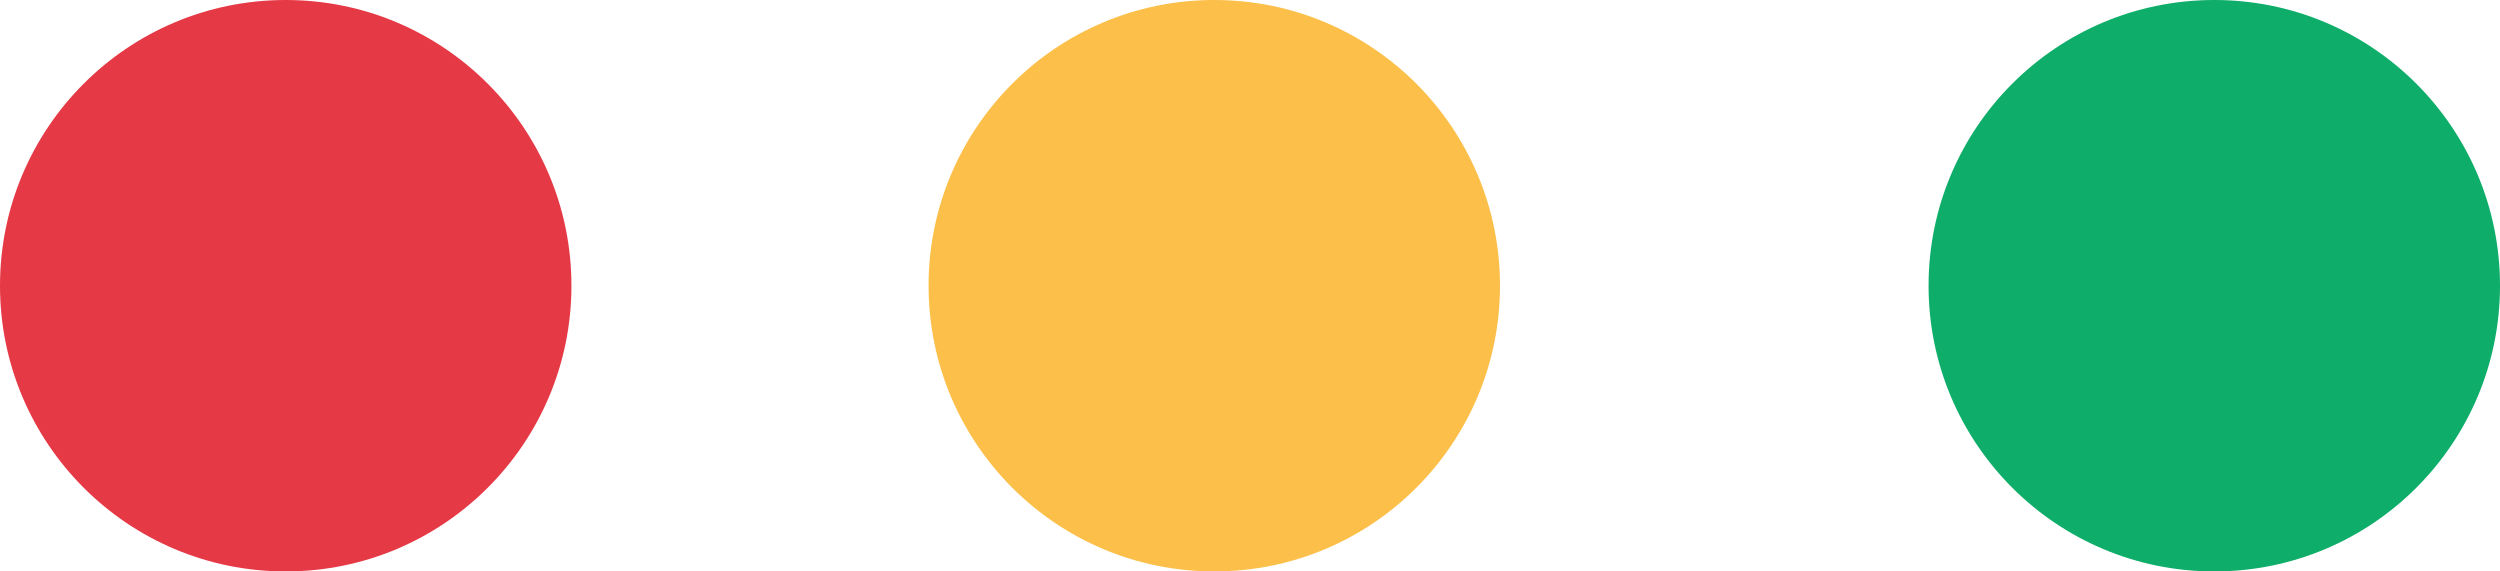 <svg id="Group_10" data-name="Group 10" xmlns="http://www.w3.org/2000/svg" width="35" height="8" viewBox="0 0 35 8">
  <g id="Component_3_1" data-name="Component 3 – 1">
    <circle id="Ellipse_1" data-name="Ellipse 1" cx="4" cy="4" r="4" fill="#e63946"/>
  </g>
  <g id="Component_3_2" data-name="Component 3 – 2" transform="translate(13)">
    <circle id="Ellipse_1-2" data-name="Ellipse 1" cx="4" cy="4" r="4" fill="#fcbf49"/>
  </g>
  <g id="Component_3_3" data-name="Component 3 – 3" transform="translate(27)">
    <circle id="Ellipse_1-3" data-name="Ellipse 1" cx="4" cy="4" r="4" fill="#0ead69"/>
  </g>
</svg>
